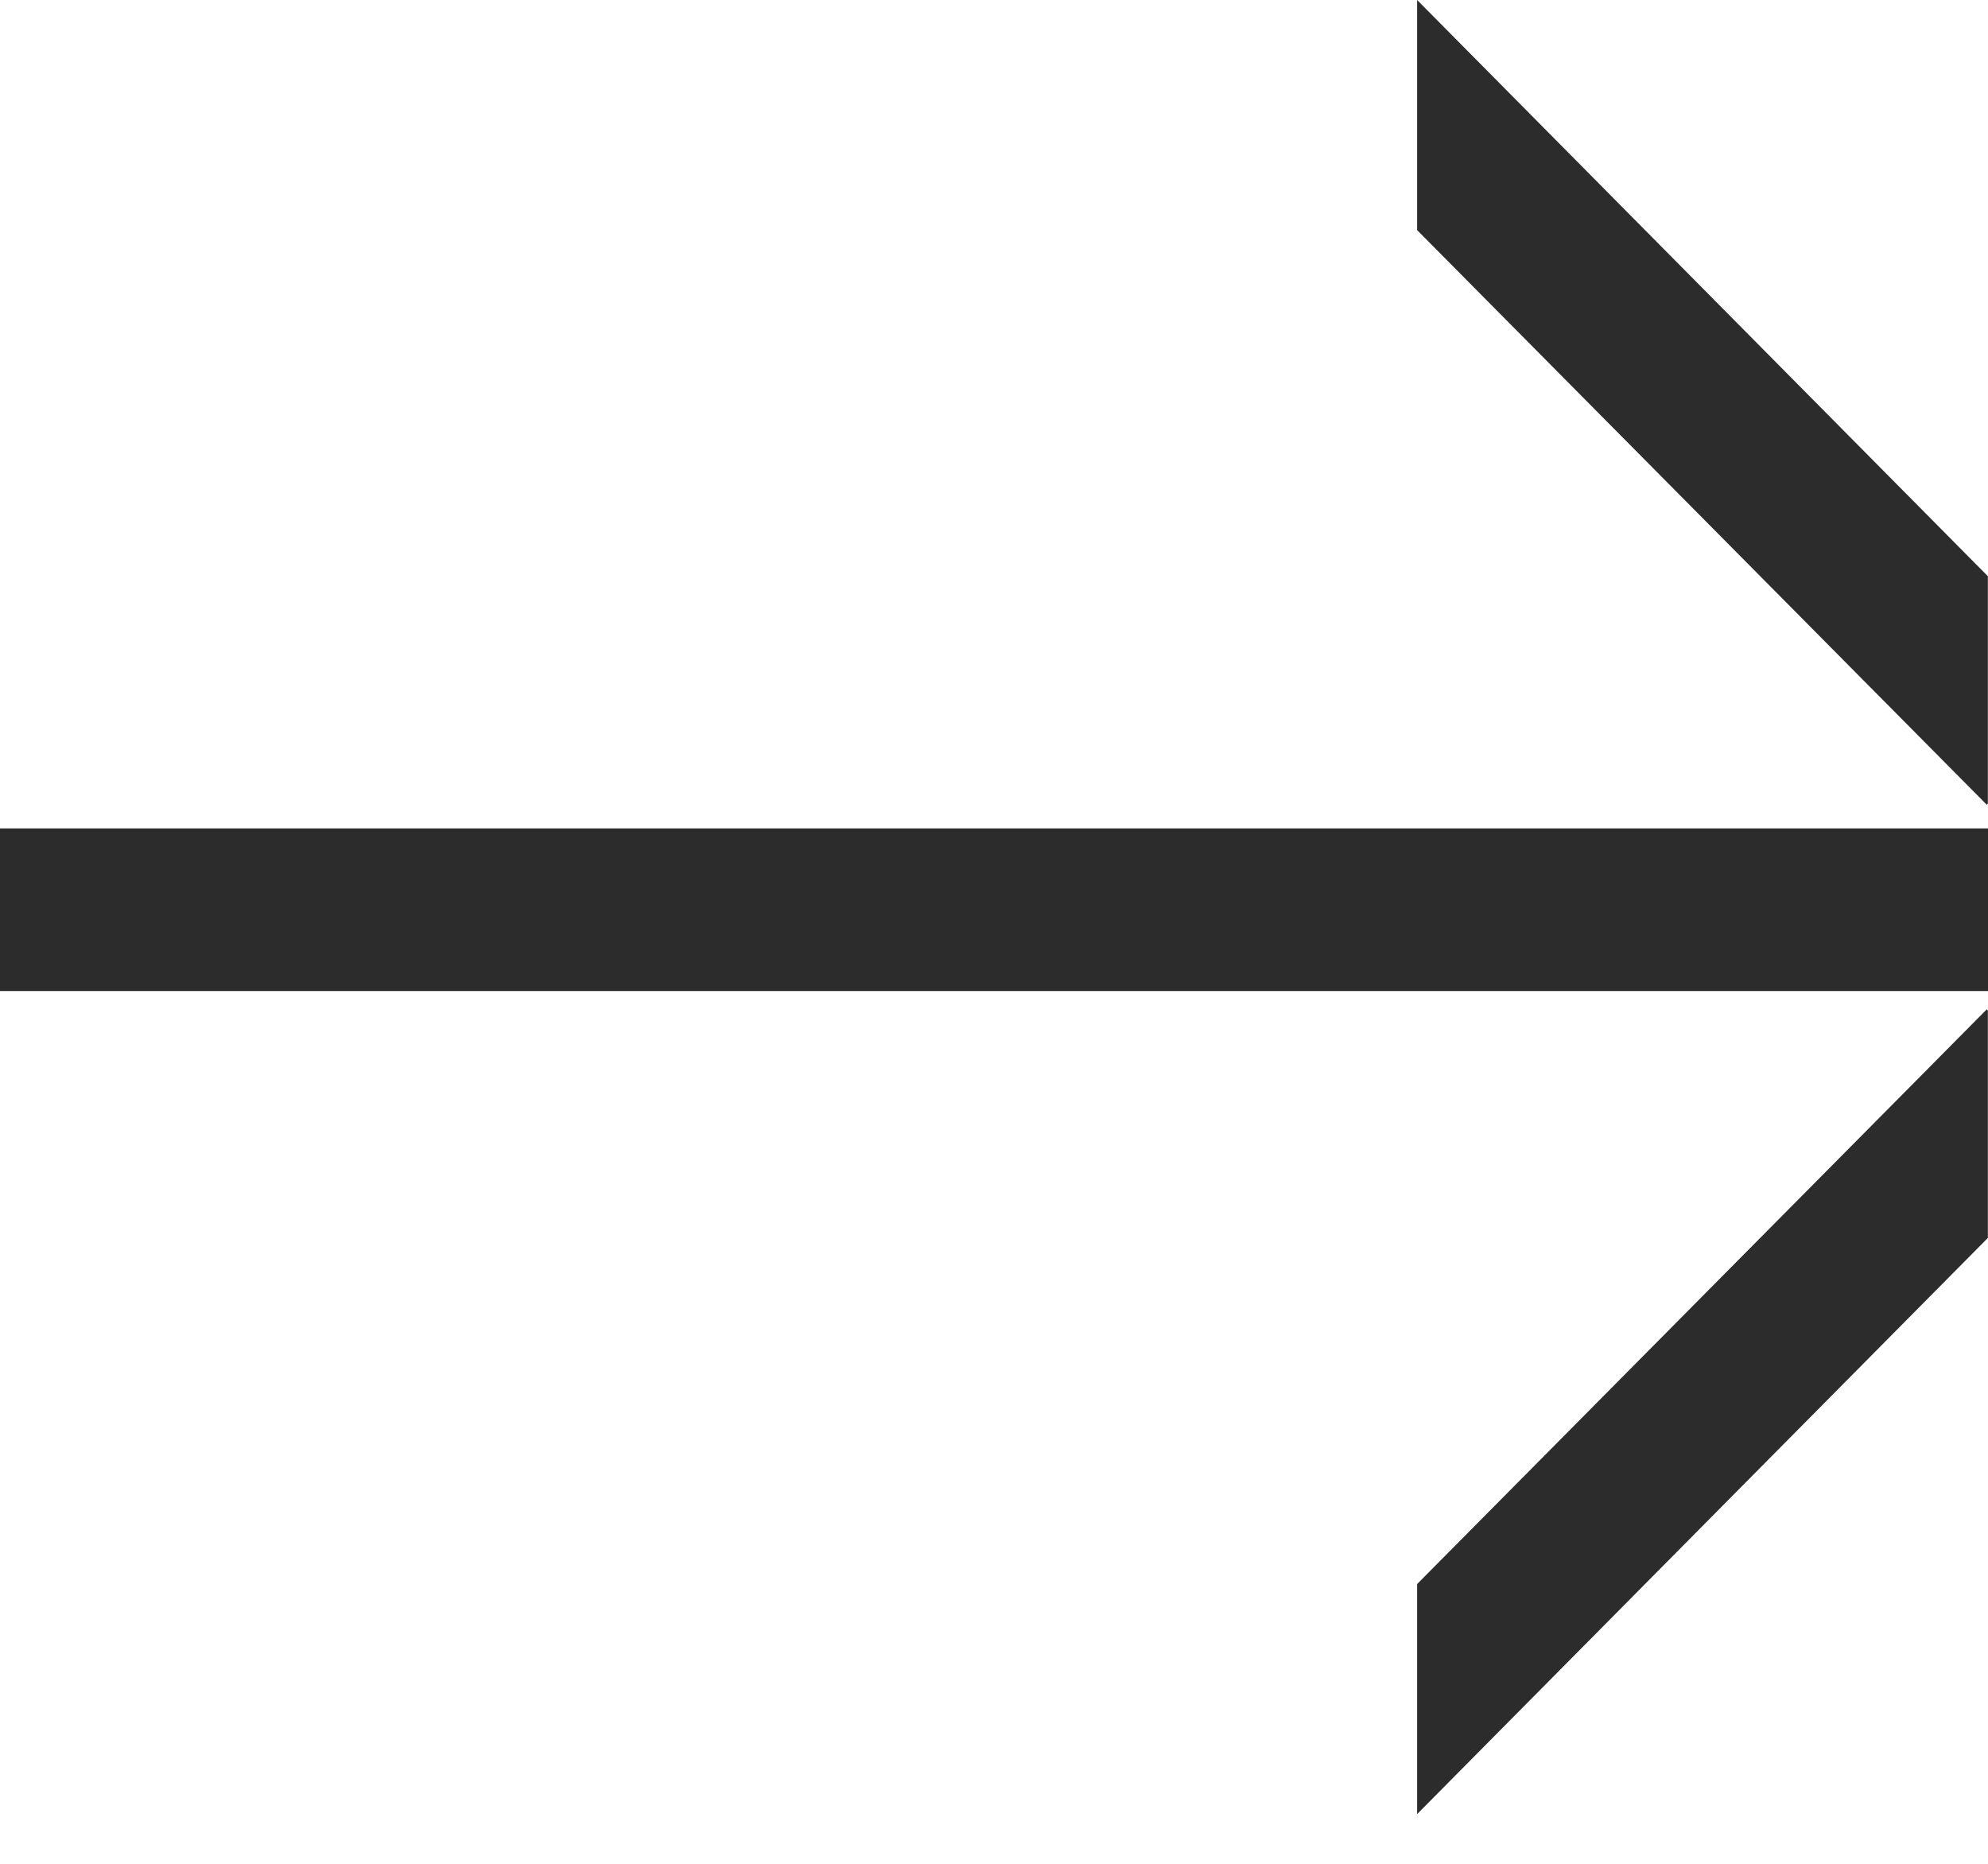<svg width="32" height="30" viewBox="0 0 32 30" fill="none" xmlns="http://www.w3.org/2000/svg">
<path d="M32 13.334L0 13.334L0 15.952L32 15.952V13.334Z" fill="#2C2C2C"/>
<path d="M31.998 16.266V19.926L22.811 29.2V25.497L31.98 16.247L31.998 16.266Z" fill="#2C2C2C"/>
<path d="M31.998 9.275V12.934L31.98 12.953L22.811 3.704V0L31.998 9.275Z" fill="#2C2C2C"/>
</svg>
